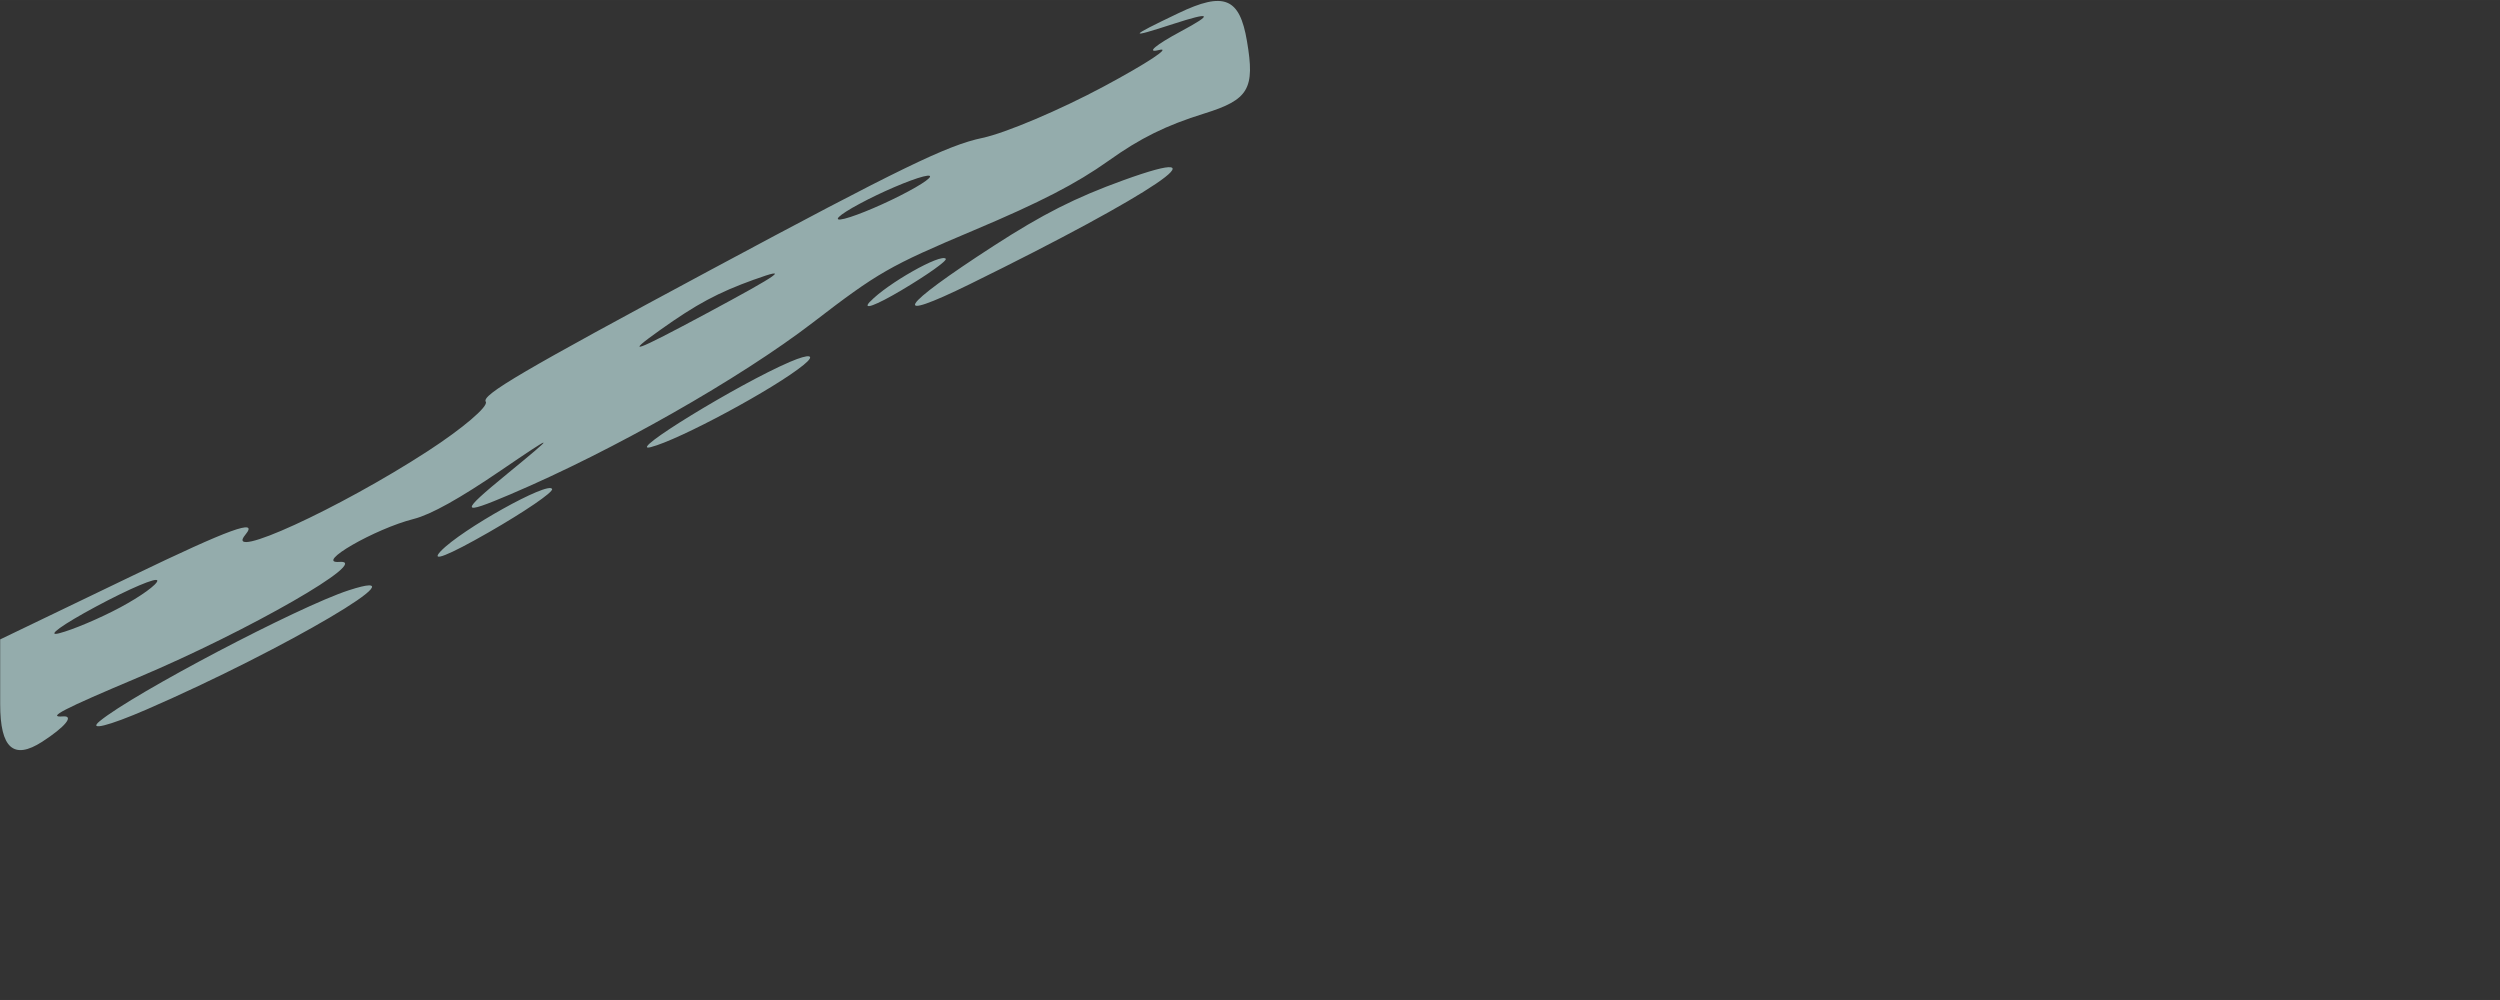 <?xml version="1.0" encoding="UTF-8" standalone="no"?>
<svg
   xmlns:dc="http://purl.org/dc/elements/1.1/"
   xmlns:cc="http://creativecommons.org/ns#"
   xmlns:rdf="http://www.w3.org/1999/02/22-rdf-syntax-ns#"
   xmlns:svg="http://www.w3.org/2000/svg"
   xmlns="http://www.w3.org/2000/svg"
   xmlns:sodipodi="http://sodipodi.sourceforge.net/DTD/sodipodi-0.dtd"
   xmlns:inkscape="http://www.inkscape.org/namespaces/inkscape"
   width="100"
   height="40"
   viewBox="0 0 26.458 10.583"
   version="1.1"
   id="svg8"
   sodipodi:docname="Water1_Edge_1_W.svg"
   inkscape:version="1.0.2-2 (e86c870879, 2021-01-15)">
  <rect x="0" y="0" width="26.458" height="10.583" fill="#333333" stroke="none"/>
  <defs
     id="defs2">
    <inkscape:perspective
       sodipodi:type="inkscape:persp3d"
       inkscape:vp_x="0 : 6.1125001 : 1"
       inkscape:vp_y="0 : 999.99997 : 0"
       inkscape:vp_z="9.9999999 : 6.1125001 : 1"
       inkscape:persp3d-origin="5.0000001 : 4.4458334 : 1"
       id="perspective1944" />
    <mask
       maskUnits="userSpaceOnUse"
       id="mask4667">
      <path
         style="fill:#8f8980;fill-opacity:1;stroke:none;stroke-width:0.265px;stroke-linecap:butt;stroke-linejoin:miter;stroke-opacity:1"
         d="m 0.476,0.595 c -0.111,0.119 -0.127,0.314 0.048,0.357 0.137,0.006 0.251,-0.027 0.333,-0.119 0.031,-0.1 0.052,-0.201 -0.048,-0.31 -0.048,-0.048 -0.129,-0.097 -0.333,0.071 z"
         id="path4669"
         sodipodi:nodetypes="ccccc" />
    </mask>
    <mask
       maskUnits="userSpaceOnUse"
       id="mask4667-5">
      <path
         style="fill:#8f8980;fill-opacity:1;stroke:none;stroke-width:0.265px;stroke-linecap:butt;stroke-linejoin:miter;stroke-opacity:1"
         d="m 0.476,0.595 c -0.111,0.119 -0.127,0.314 0.048,0.357 0.137,0.006 0.251,-0.027 0.333,-0.119 0.031,-0.1 0.052,-0.201 -0.048,-0.31 -0.048,-0.048 -0.129,-0.097 -0.333,0.071 z"
         id="path4669-3"
         sodipodi:nodetypes="ccccc" />
    </mask>
    <clipPath
       clipPathUnits="userSpaceOnUse"
       id="clipPath2261">
      <path
         style="fill:#7c5c2c;fill-opacity:1;stroke:none;stroke-width:0.022;stroke-linecap:butt;stroke-linejoin:bevel;stroke-miterlimit:4;stroke-dasharray:none;stroke-opacity:1"
         d="m 0,0.714 v 0.476 L 1.191,1.905 V 1.429 Z"
         id="path2263"
         sodipodi:nodetypes="ccccc" />
    </clipPath>
    <clipPath
       clipPathUnits="userSpaceOnUse"
       id="clipPath2305">
      <path
         style="fill:#c29652;stroke-width:0.067"
         d="m 1.233,0.152 c -0.05,0.064 0.167,0.14 0.264,0.092 0.038,-0.019 0.05,-0.059 0.026,-0.089 -0.055,-0.071 -0.236,-0.072 -0.29,-0.002 z m -0.398,0.075 c 0.039,0.093 0.205,0.109 0.211,0.021 0.002,-0.033 -0.052,-0.069 -0.12,-0.08 -0.078,-0.013 -0.112,0.009 -0.091,0.06 z M 0.986,0.376 c -0.133,0.043 -0.115,0.165 0.043,0.279 0.17,0.123 0.412,0.127 0.535,0.008 C 1.752,0.481 1.322,0.267 0.986,0.376 Z m 0.662,0.017 c 0.032,0.077 0.134,0.091 0.143,0.019 0.003,-0.024 -0.035,-0.054 -0.084,-0.067 -0.049,-0.013 -0.076,0.008 -0.06,0.048 z M 0.34,0.508 C 0.272,0.596 0.514,0.723 0.607,0.649 0.651,0.614 0.664,0.556 0.637,0.52 0.576,0.442 0.397,0.435 0.34,0.508 Z m 1.561,0.003 c -0.055,0.071 0.085,0.142 0.184,0.093 0.083,-0.041 0.029,-0.148 -0.076,-0.148 -0.036,0 -0.085,0.025 -0.108,0.055 z M 0.163,0.757 c 0.018,0.043 0.077,0.09 0.13,0.104 0.056,0.015 0.084,-0.007 0.065,-0.052 -0.018,-0.043 -0.077,-0.09 -0.13,-0.104 -0.056,-0.015 -0.084,0.007 -0.065,0.052 z m 1.726,0.023 c -0.056,0.117 0.027,0.211 0.184,0.211 0.153,0 0.308,-0.111 0.308,-0.22 0,-0.108 -0.44,-0.1 -0.493,0.009 z m -1.317,0.012 c -0.027,0.022 -0.012,0.075 0.034,0.119 0.095,0.091 0.481,0.108 0.546,0.023 0.087,-0.113 -0.451,-0.245 -0.58,-0.142 z m 0.73,0.082 c -0.029,0.037 -0.019,0.095 0.022,0.128 0.106,0.085 0.351,0.035 0.351,-0.071 0,-0.107 -0.299,-0.153 -0.373,-0.057 z M 0.093,0.971 C 0.042,0.988 0,1.066 0,1.146 0,1.293 0.08,1.301 0.502,1.197 0.637,1.163 0.616,1.071 0.465,1.028 0.393,1.008 0.301,0.98 0.26,0.966 0.22,0.953 0.144,0.955 0.093,0.971 Z M 0.837,1.111 C 0.532,1.211 0.684,1.467 1.048,1.467 1.305,1.467 1.472,1.316 1.365,1.18 1.272,1.062 1.068,1.035 0.837,1.111 Z m 0.834,0.024 c -0.119,0.07 -0.128,0.101 -0.051,0.163 0.111,0.09 0.351,3.969e-4 0.351,-0.13 0,-0.116 -0.136,-0.131 -0.301,-0.033 z m 0.561,0.001 c 0,0.047 0.033,0.102 0.074,0.123 0.041,0.02 0.074,-0.018 0.074,-0.086 0,-0.067 -0.033,-0.123 -0.074,-0.123 -0.041,0 -0.074,0.039 -0.074,0.086 z M 1.814,1.358 c -0.148,0.088 -0.099,0.193 -0.052,0.24 0.048,0.048 0.133,-0.007 0.281,-0.037 0.162,-0.032 0.161,-0.221 0.147,-0.291 -0.015,-0.072 -0.14,-0.053 -0.376,0.088 z M 1.357,1.538 c 0.046,0.11 0.206,0.129 0.206,0.024 0,-0.052 -0.053,-0.094 -0.118,-0.094 -0.065,0 -0.105,0.032 -0.088,0.071 z m -0.899,0.042 c -0.305,-1.067 -0.152,-0.534 0,0 z m 0.315,0.093 c -0.064,0.134 0.034,0.211 0.269,0.211 0.269,0 0.364,-0.112 0.183,-0.217 C 1.045,1.562 0.824,1.565 0.772,1.673 Z"
         id="path2307"
         sodipodi:nodetypes="cscccscssssssccscsscscsscsscsscsscccscccscsssssssssscsscsssssscssssssssccssss" />
    </clipPath>
    <clipPath
       clipPathUnits="userSpaceOnUse"
       id="clipPath2373">
      <path
         style="fill:#aa7e3d;fill-opacity:1;fill-rule:evenodd;stroke:none;stroke-width:0.021;stroke-linecap:butt;stroke-linejoin:bevel;stroke-miterlimit:1;stroke-dasharray:none;stroke-opacity:1;paint-order:stroke markers fill"
         d="M -9.9999998e-8,0.714 1.191,5.0000001e-8 2.381,0.714 1.191,1.429 Z"
         id="path2375" />
    </clipPath>
  </defs>
  <sodipodi:namedview
     id="base"
     pagecolor="#ffffff"
     bordercolor="#666666"
     borderopacity="1.0"
     inkscape:pageopacity="0.0"
     inkscape:pageshadow="2"
     inkscape:zoom="90.509668"
     inkscape:cx="2.2375002"
     inkscape:cy="1.5039158"
     inkscape:document-units="mm"
     inkscape:current-layer="layer1"
     inkscape:document-rotation="0"
     showgrid="true"
     showguides="true"
     inkscape:guide-bbox="true"
     inkscape:window-width="1920"
     inkscape:window-height="1017"
     inkscape:window-x="-8"
     inkscape:window-y="-8"
     inkscape:window-maximized="1"
     units="px">
    <inkscape:grid
       type="xygrid"
       id="grid1942"
       units="px"
       dotted="false"
       spacingx="0.265"
       spacingy="0.265"
       empspacing="10"
       visible="true" />
  </sodipodi:namedview>
  <g
     inkscape:label="Layer 1"
     inkscape:groupmode="layer"
     id="layer1">
    <g
       id="g5820-7"
       transform="matrix(-1.571,0.018,0,0.275,12.925,8.189)"
       style="fill:#d5fefe;fill-opacity:1">
      <path
         style="fill:#d5fefe;fill-opacity:0.6;stroke-width:0.265"
         d="m 1.692,-18.959 c 0.551,1.511 0.481,0.865 -0.158,-1.455 -0.333,-1.208 -0.55,-1.821 -0.875,-2.472 -0.727,-1.454 -0.202,0.543 1.033,3.927 z m 2.151,6.137 c 0.177,0.245 -0.592,-2.397 -0.937,-3.219 -0.135,-0.321 -0.177,-0.267 -0.093,0.119 0.194,0.895 0.838,2.834 1.03,3.099 z m 3.396,9.872 c 0.258,0.623 0.4,0.814 0.315,0.424 -0.229,-1.057 -1.338,-4.313 -1.675,-4.918 -0.547,-0.983 0.428,2.242 1.36,4.494 z M 5.258,-8.911 C 5.12,-9.735 4.528,-11.583 4.508,-11.253 c -0.008,0.122 0.185,0.86 0.427,1.638 0.276,0.885 0.397,1.148 0.323,0.703 z M 4.786,-11.075 c 0.345,0.815 0.348,0.712 0.024,-0.785 -0.335,-1.548 -0.331,-1.562 0.043,-0.132 0.279,1.069 0.472,1.669 0.587,1.828 0.263,0.363 0.673,1.689 0.501,1.621 -0.229,-0.09 0.611,2.614 1.353,4.353 0.51,1.195 0.621,1.515 0.509,1.471 -0.078,-0.031 -0.015,0.404 0.14,0.966 0.193,0.698 0.283,0.231 0.283,-1.467 v -2.49 L 7.338,-8.093 C 6.677,-9.87 6.482,-10.262 6.574,-9.633 6.728,-8.587 5.942,-10.592 5.345,-12.769 c -0.235,-0.857 -0.411,-1.701 -0.39,-1.875 0.03,-0.258 -0.249,-1.173 -1.512,-4.963 -1.278,-3.834 -1.598,-4.702 -1.832,-4.967 -0.156,-0.176 -0.524,-1.043 -0.819,-1.927 -0.295,-0.884 -0.462,-1.505 -0.372,-1.38 0.09,0.124 0.023,-0.196 -0.149,-0.712 -0.22,-0.66 -0.205,-0.746 0.051,-0.288 0.311,0.557 0.307,0.498 -0.034,-0.411 -0.307,-0.819 -0.412,-0.567 -0.461,1.106 -0.055,1.841 -0.012,2.256 0.287,2.767 0.258,0.442 0.43,0.914 0.646,1.78 0.217,0.866 0.457,1.559 0.907,2.614 0.569,1.334 0.645,1.578 1.084,3.478 0.49,2.118 1.347,4.845 2.035,6.471 z m -1.64,-8.153 c 0.247,0.494 0.388,0.917 0.635,1.905 0.247,0.988 0.176,0.847 -0.318,-0.635 -0.494,-1.482 -0.564,-1.764 -0.318,-1.27 z m -1.138,-3.889 c 0.09,0.124 0.283,0.583 0.428,1.02 0.146,0.437 0.191,0.692 0.101,0.568 -0.09,-0.124 -0.283,-0.583 -0.428,-1.02 -0.146,-0.437 -0.191,-0.692 -0.101,-0.568 z m 5.16,15.214 c 0,-0.146 0.186,0.292 0.413,0.973 0.227,0.681 0.339,1.136 0.249,1.012 C 7.739,-6.043 7.553,-6.481 7.416,-6.892 7.279,-7.303 7.167,-7.758 7.167,-7.904 Z M 2.365,-18.328 c -0.114,-0.682 -0.477,-1.832 -0.509,-1.614 -0.011,0.073 0.123,0.609 0.298,1.191 0.175,0.582 0.27,0.773 0.212,0.423 z"
         id="path5822-4-2-4" />
    </g>
  </g>
</svg>
